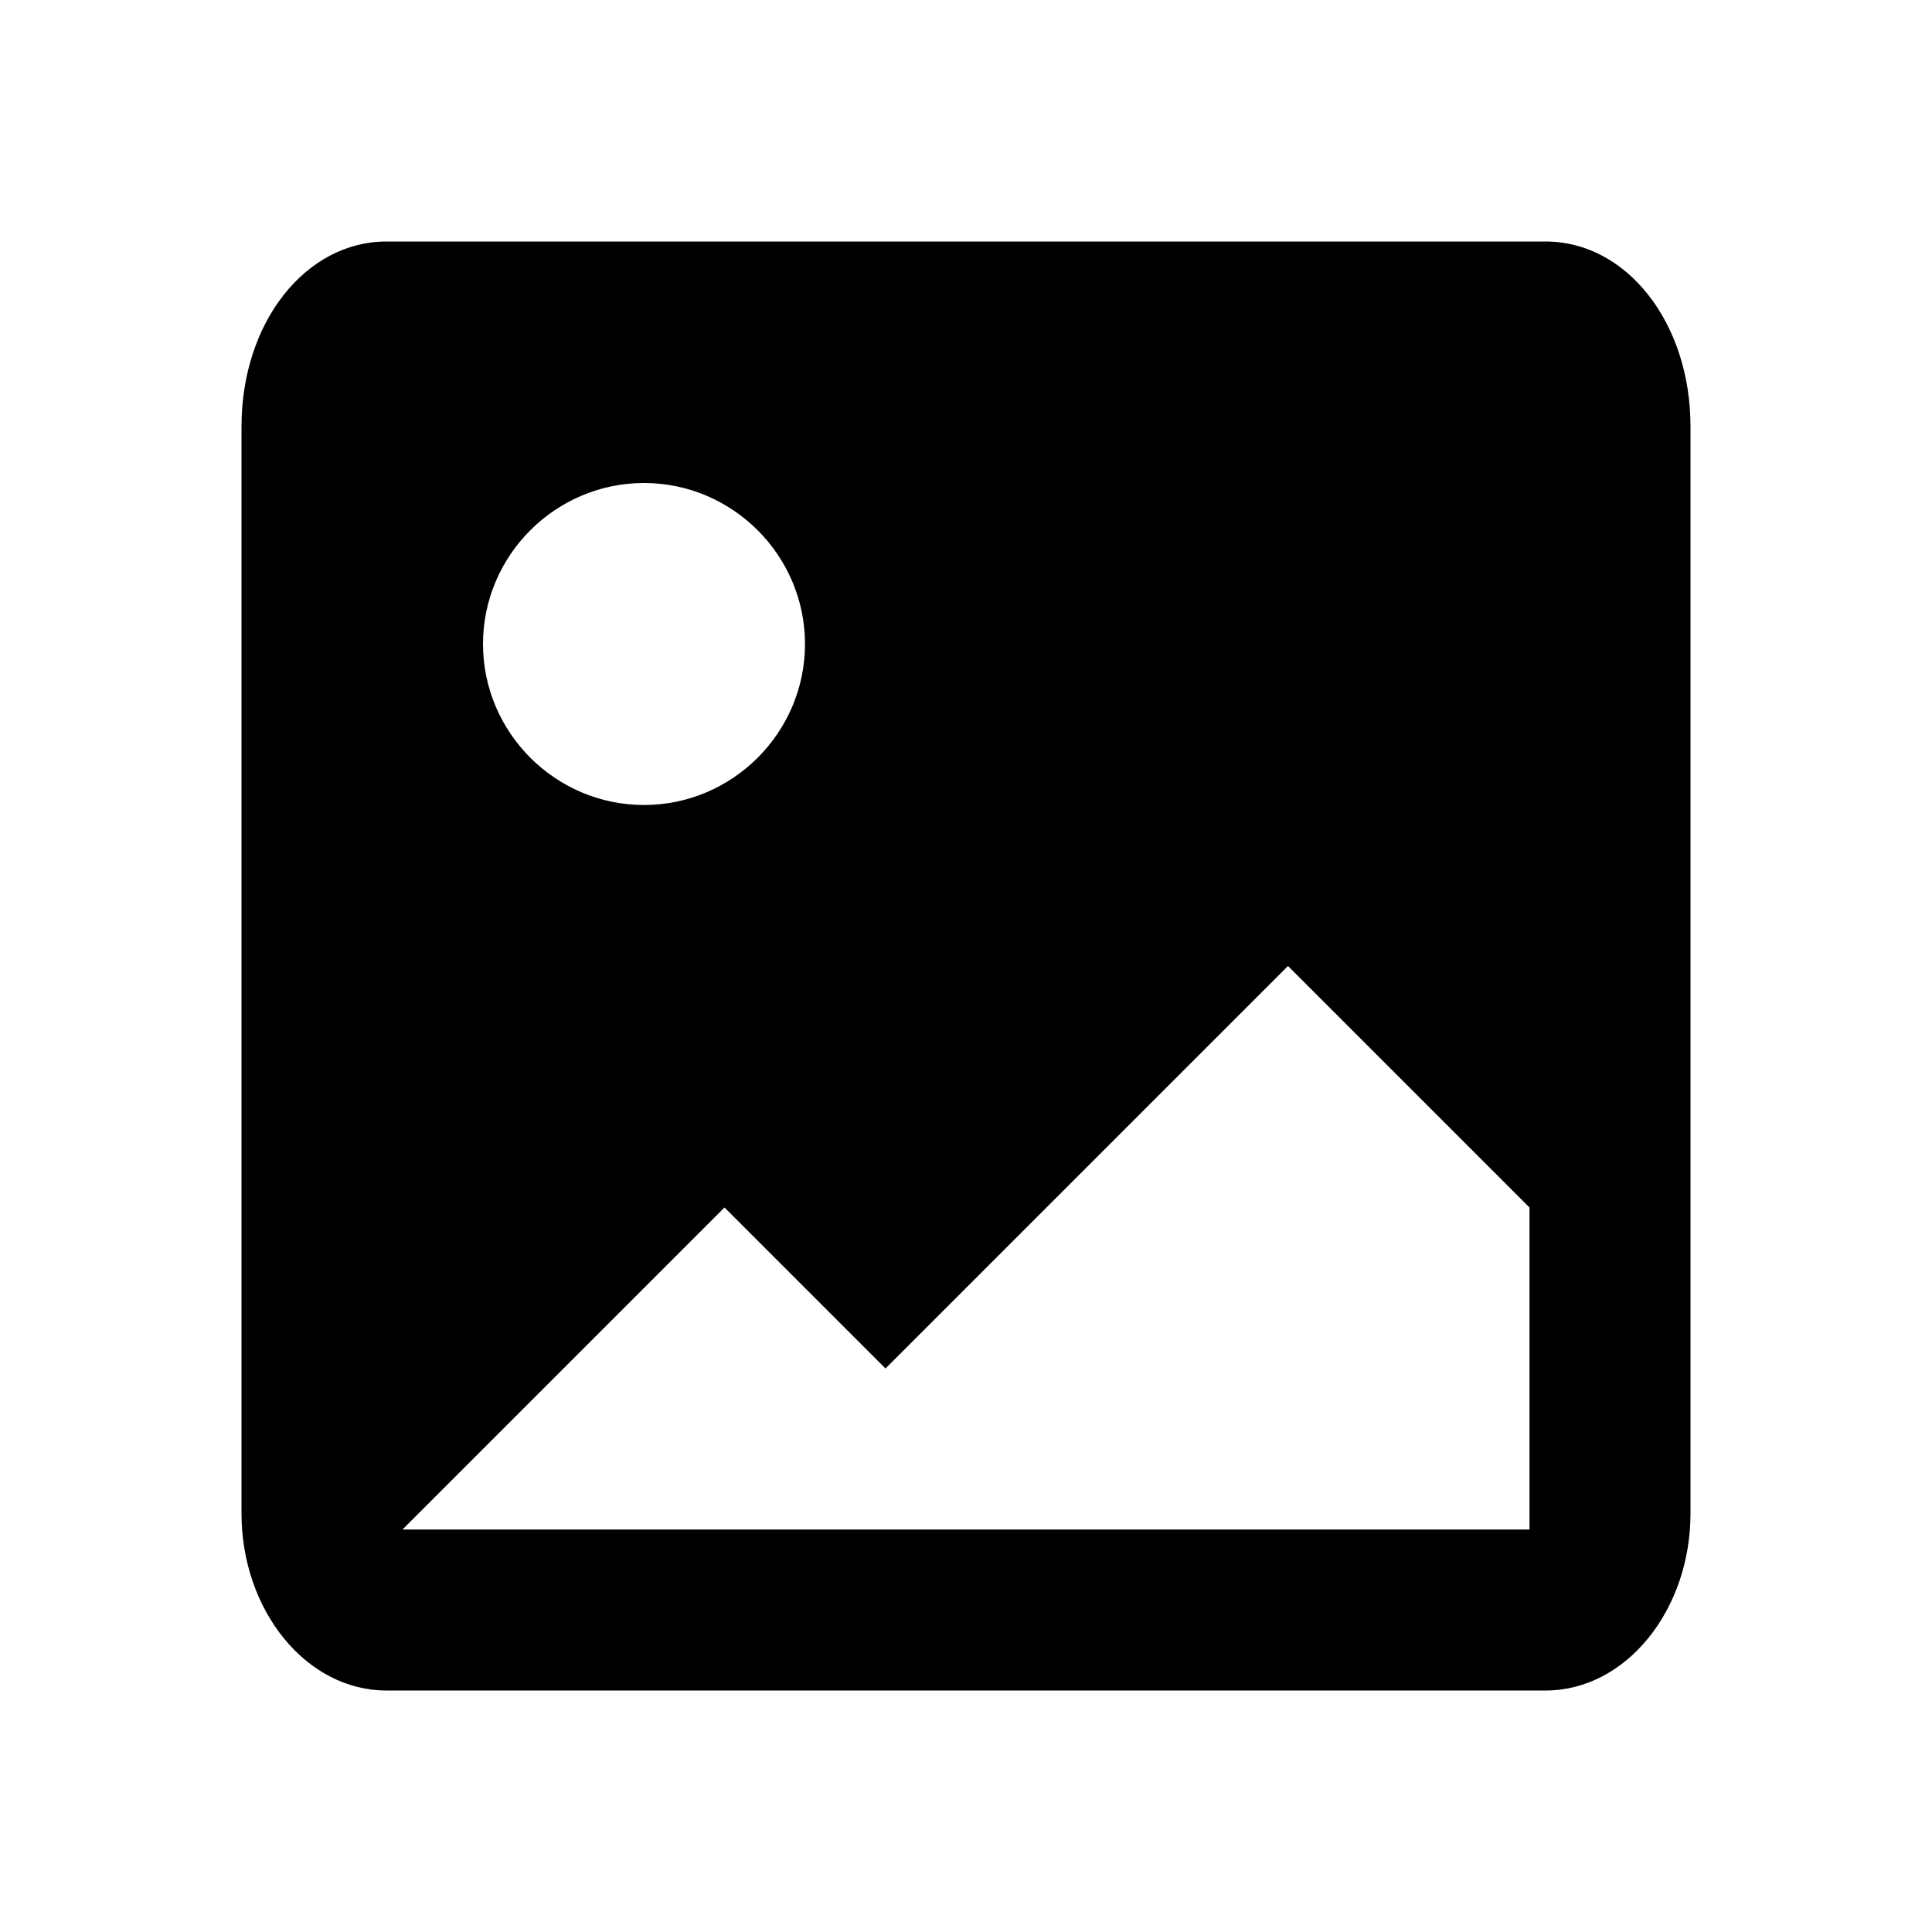 <svg xmlns="http://www.w3.org/2000/svg" viewBox="0 0 24 24"><path d="M19.2 3H4.8C3.8 3 3 4 3 5.3v13.5C3 20 3.8 21 4.8 21h14.4c1 0 1.8-1 1.8-2.2V5.3C21 4 20.2 3 19.2 3zM8 6c1.1 0 2 .9 2 2s-.9 2-2 2-2-.9-2-2 .9-2 2-2zm11 13H5l4-4 2 2 5-5 3 3v4z"/></svg>